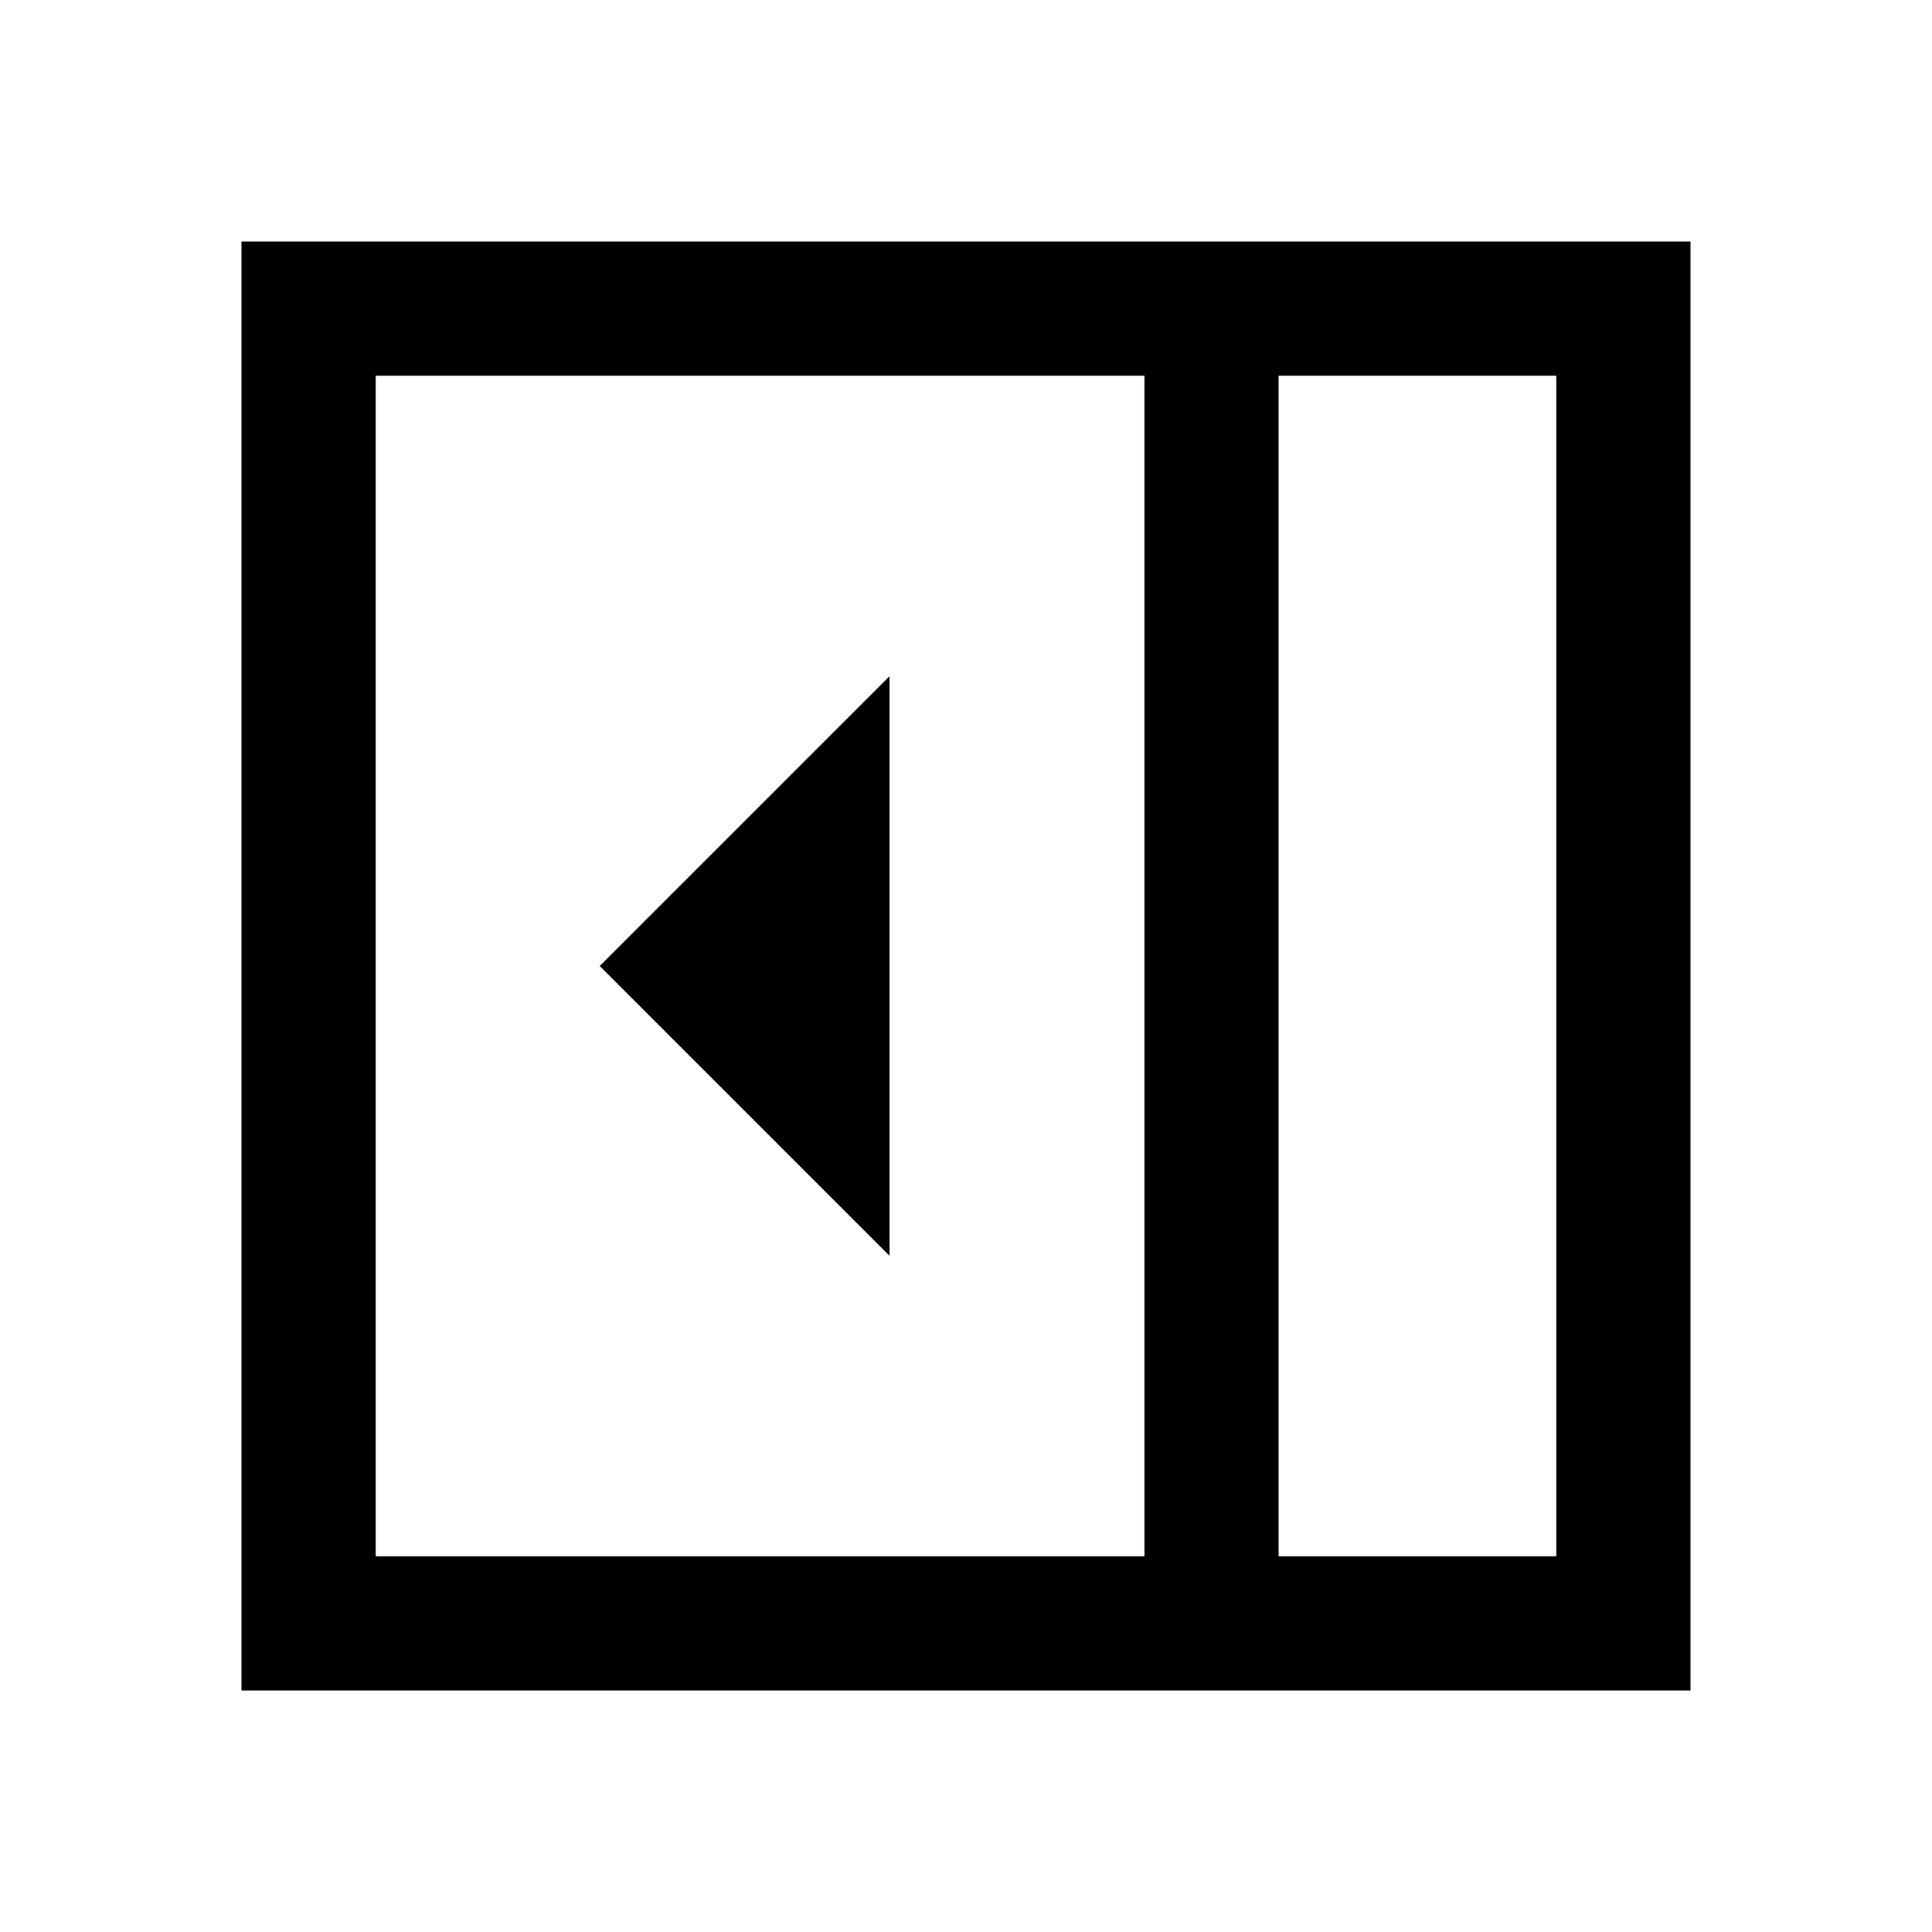 <svg xmlns="http://www.w3.org/2000/svg" height="40" viewBox="0 -960 960 960" width="40"><path d="M442-336v-288L298-480l144 144Zm193.33 149.33h138v-586.66h-138v586.66Zm-448.66 0h382v-586.66h-382v586.66Zm448.66 0h138-138ZM120-120v-720h720v720H120Z"/></svg>